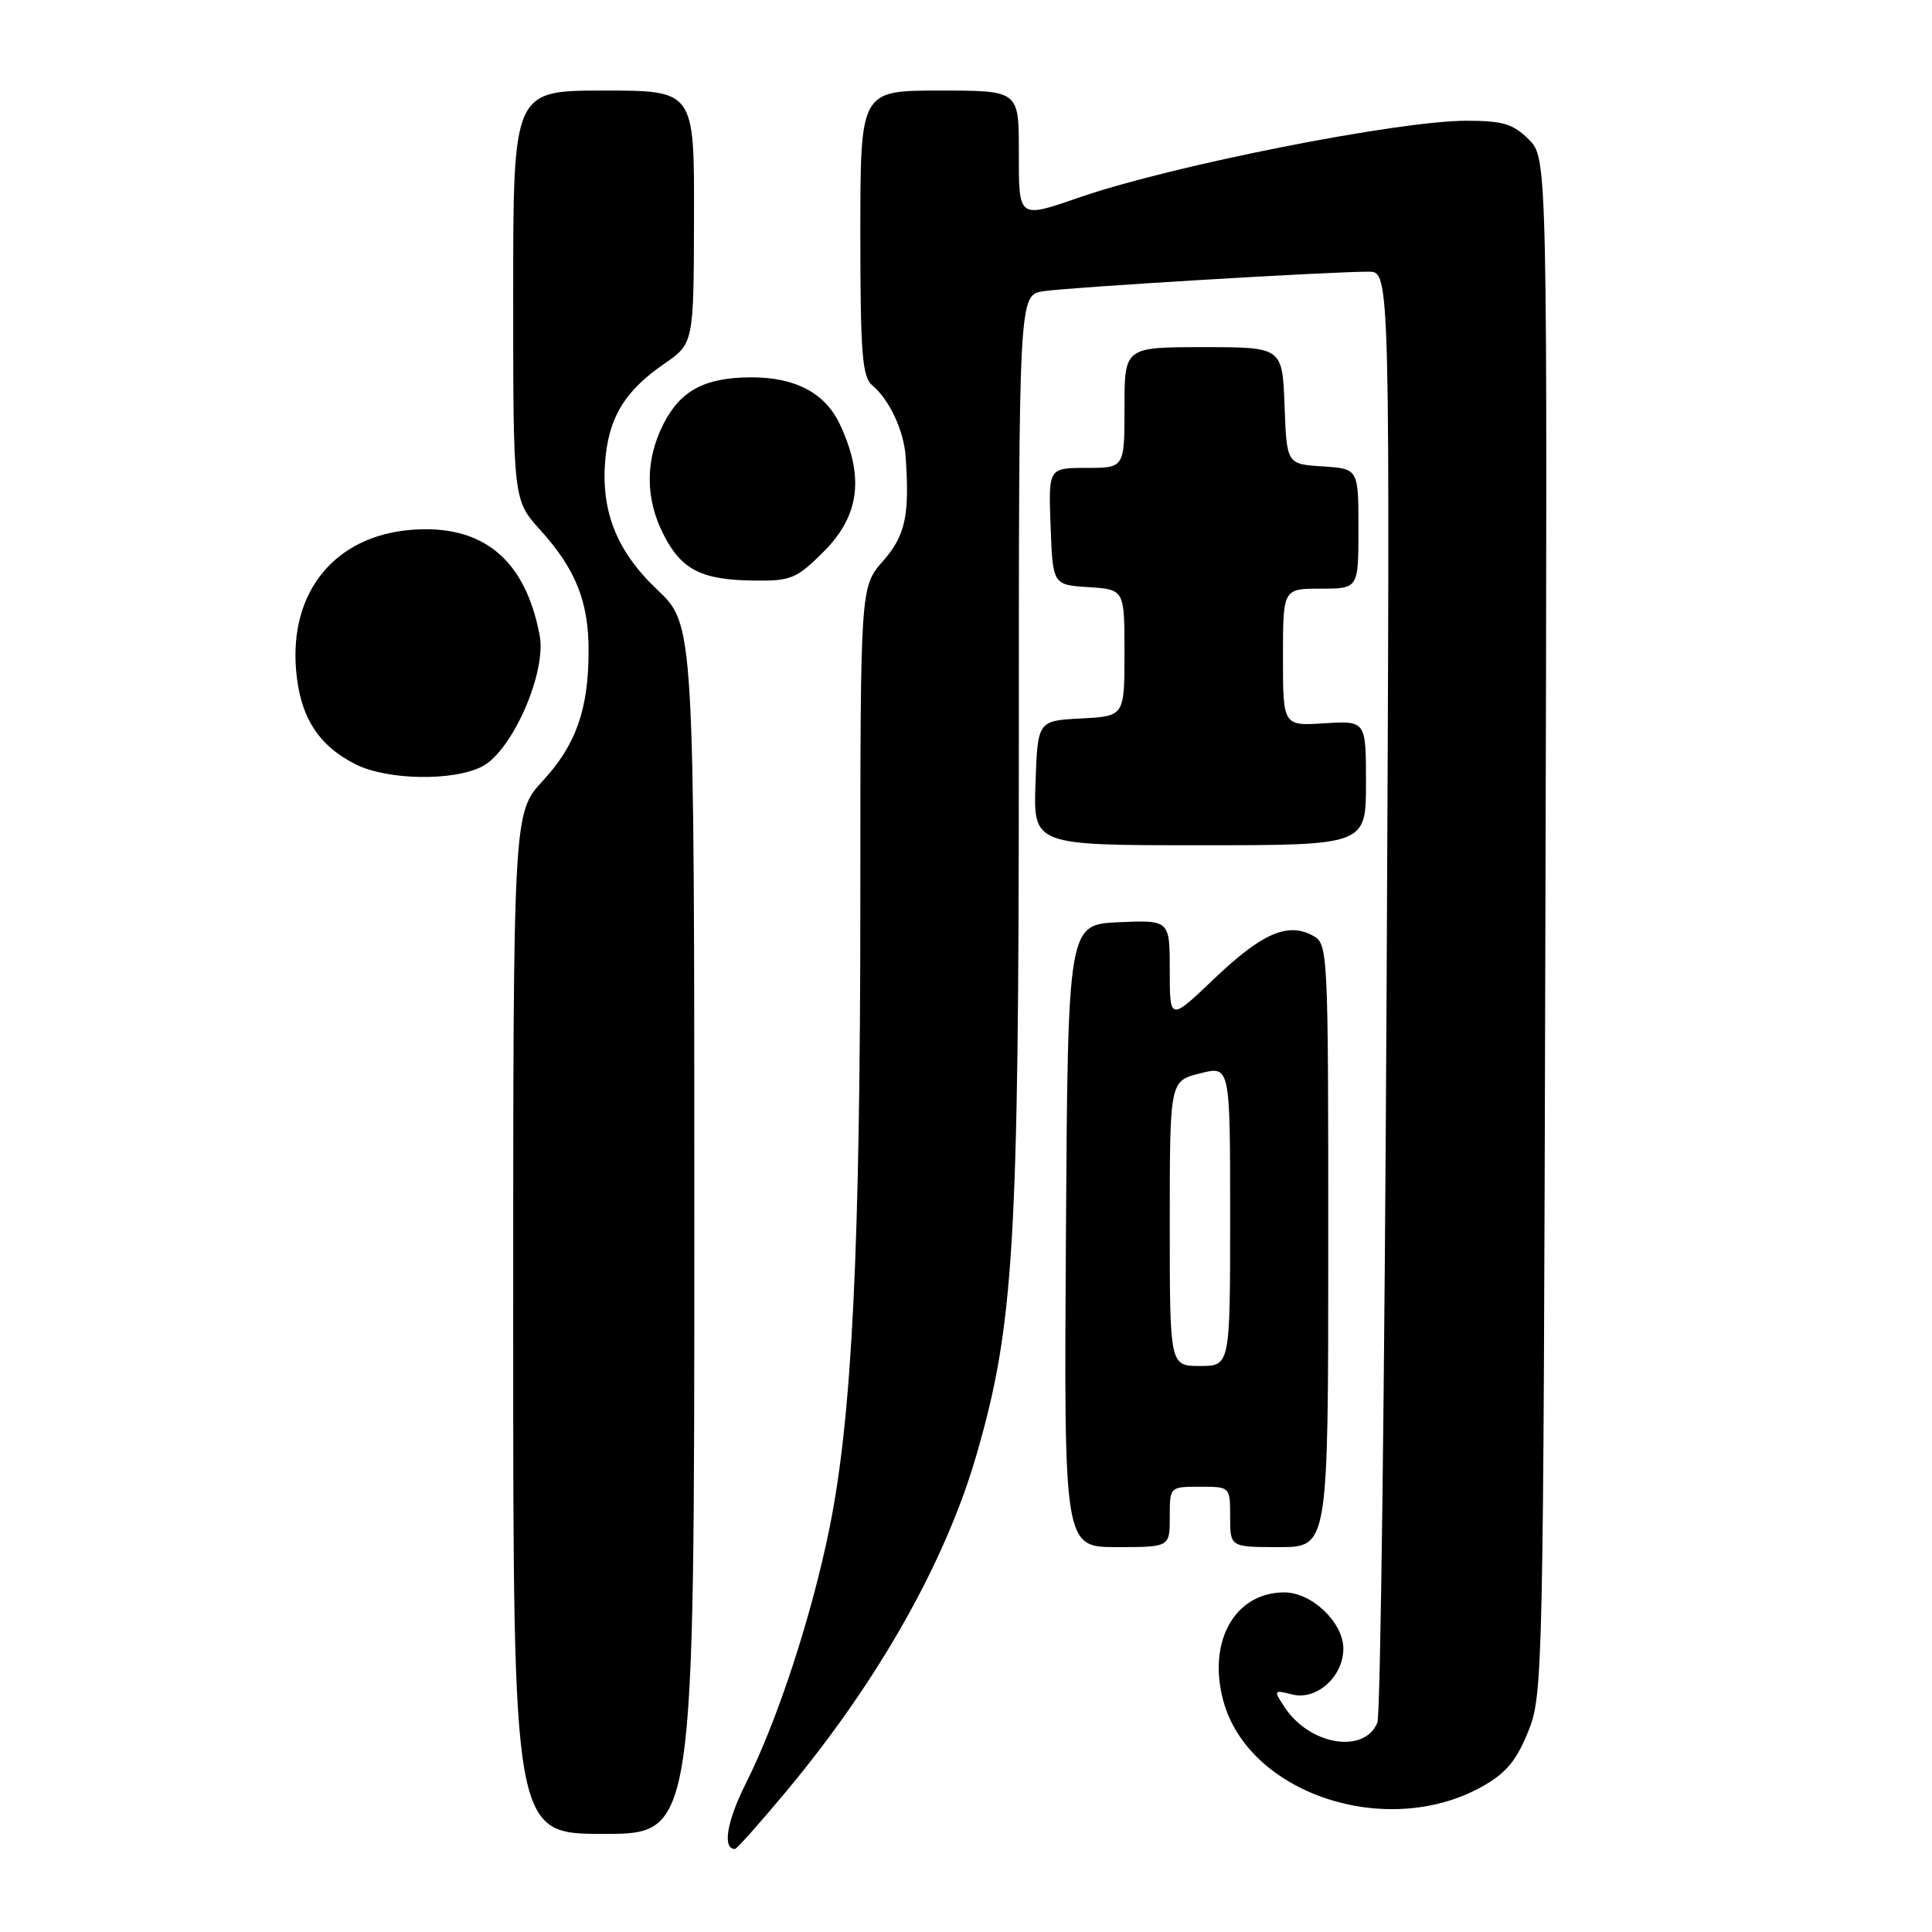 <?xml version="1.0" encoding="UTF-8" standalone="no"?>
<!DOCTYPE svg PUBLIC "-//W3C//DTD SVG 1.1//EN" "http://www.w3.org/Graphics/SVG/1.1/DTD/svg11.dtd" >
<svg xmlns="http://www.w3.org/2000/svg" xmlns:xlink="http://www.w3.org/1999/xlink" version="1.1" viewBox="0 0 256 256">
 <g >
 <path fill="currentColor"
d=" M 104.28 237.25 C 116.40 222.69 125.28 206.97 129.39 192.77 C 134.36 175.64 135.00 164.96 135.00 99.45 C 135.00 39.09 135.00 39.09 138.25 38.59 C 141.57 38.07 176.20 35.99 181.35 36.00 C 184.20 36.00 184.20 36.00 183.73 131.25 C 183.47 183.64 182.92 227.29 182.51 228.26 C 180.76 232.46 173.52 231.24 170.20 226.19 C 168.73 223.95 168.76 223.90 171.25 224.53 C 174.47 225.33 178.00 222.16 178.00 218.45 C 178.00 214.99 173.82 211.00 170.18 211.00 C 163.63 211.00 159.97 217.48 162.09 225.35 C 165.41 237.65 183.65 243.76 196.28 236.79 C 199.51 235.01 200.89 233.37 202.47 229.50 C 204.46 224.60 204.51 222.37 204.77 122.73 C 205.05 20.95 205.05 20.95 202.57 18.48 C 200.50 16.41 199.13 16.00 194.30 16.00 C 185.26 16.00 155.39 21.91 143.20 26.10 C 134.83 28.98 135.00 29.10 135.00 20.00 C 135.00 12.00 135.00 12.00 124.50 12.00 C 114.00 12.00 114.00 12.00 114.00 30.88 C 114.00 46.79 114.25 49.96 115.57 51.05 C 117.83 52.93 119.77 57.05 120.00 60.50 C 120.55 68.33 119.97 70.96 117.00 74.35 C 114.00 77.76 114.00 77.76 114.00 119.13 C 113.99 165.57 112.91 187.68 109.92 202.44 C 107.56 214.12 103.01 228.01 98.81 236.35 C 96.30 241.34 95.70 245.00 97.38 245.00 C 97.63 245.00 100.73 241.51 104.28 237.25 Z  M 92.00 162.89 C 92.00 82.79 92.00 82.79 87.09 78.14 C 81.57 72.92 79.47 67.42 80.27 60.27 C 80.87 54.99 82.99 51.67 88.02 48.20 C 91.92 45.50 91.92 45.50 91.96 28.75 C 92.00 12.00 92.00 12.00 80.00 12.00 C 68.00 12.00 68.00 12.00 68.00 39.13 C 68.00 66.26 68.00 66.26 71.60 70.24 C 76.28 75.42 78.00 79.72 77.99 86.22 C 77.99 93.98 76.33 98.69 71.92 103.47 C 68.00 107.72 68.00 107.72 68.00 175.36 C 68.00 243.00 68.00 243.00 80.00 243.00 C 92.00 243.00 92.00 243.00 92.00 162.89 Z  M 155.00 201.00 C 155.00 197.00 155.00 197.00 159.00 197.00 C 163.00 197.00 163.00 197.00 163.00 201.00 C 163.00 205.00 163.00 205.00 169.50 205.00 C 176.00 205.00 176.00 205.00 176.00 165.04 C 176.00 125.50 175.98 125.06 173.91 123.95 C 170.59 122.18 167.19 123.68 160.87 129.70 C 155.00 135.30 155.00 135.30 155.00 128.61 C 155.00 121.91 155.00 121.91 148.25 122.20 C 141.50 122.50 141.50 122.50 141.24 163.75 C 140.98 205.00 140.98 205.00 147.99 205.00 C 155.00 205.00 155.00 205.00 155.00 201.00 Z  M 181.00 103.75 C 181.00 95.50 181.00 95.50 175.50 95.84 C 170.00 96.19 170.00 96.19 170.00 87.09 C 170.00 78.00 170.00 78.00 175.00 78.00 C 180.00 78.00 180.00 78.00 180.00 70.05 C 180.00 62.11 180.00 62.11 175.25 61.80 C 170.50 61.50 170.50 61.50 170.21 53.75 C 169.92 46.00 169.92 46.00 159.46 46.00 C 149.00 46.00 149.00 46.00 149.00 54.00 C 149.00 62.00 149.00 62.00 143.96 62.00 C 138.92 62.00 138.92 62.00 139.21 69.75 C 139.50 77.50 139.50 77.50 144.25 77.80 C 149.00 78.11 149.00 78.11 149.00 86.50 C 149.00 94.90 149.00 94.90 143.25 95.20 C 137.50 95.50 137.50 95.50 137.21 103.75 C 136.92 112.00 136.92 112.00 158.96 112.00 C 181.00 112.00 181.00 112.00 181.00 103.75 Z  M 63.89 101.56 C 67.88 99.49 72.43 89.13 71.51 84.21 C 69.61 74.08 63.93 69.43 54.43 70.21 C 44.38 71.05 38.37 78.38 39.23 88.76 C 39.74 94.93 42.12 98.73 47.07 101.25 C 51.26 103.38 60.04 103.55 63.89 101.56 Z  M 109.12 73.12 C 113.91 68.33 114.56 63.21 111.28 56.21 C 109.34 52.09 105.42 50.00 99.60 50.00 C 93.44 50.00 90.19 51.71 87.92 56.16 C 85.48 60.95 85.48 66.06 87.93 70.85 C 90.30 75.50 92.94 76.84 99.87 76.93 C 104.81 76.99 105.54 76.69 109.12 73.12 Z  M 155.00 162.12 C 155.00 143.24 155.00 143.24 159.00 142.23 C 163.00 141.21 163.00 141.21 163.00 161.11 C 163.00 181.00 163.00 181.00 159.00 181.00 C 155.00 181.00 155.00 181.00 155.00 162.12 Z "/>
</g>
</svg>